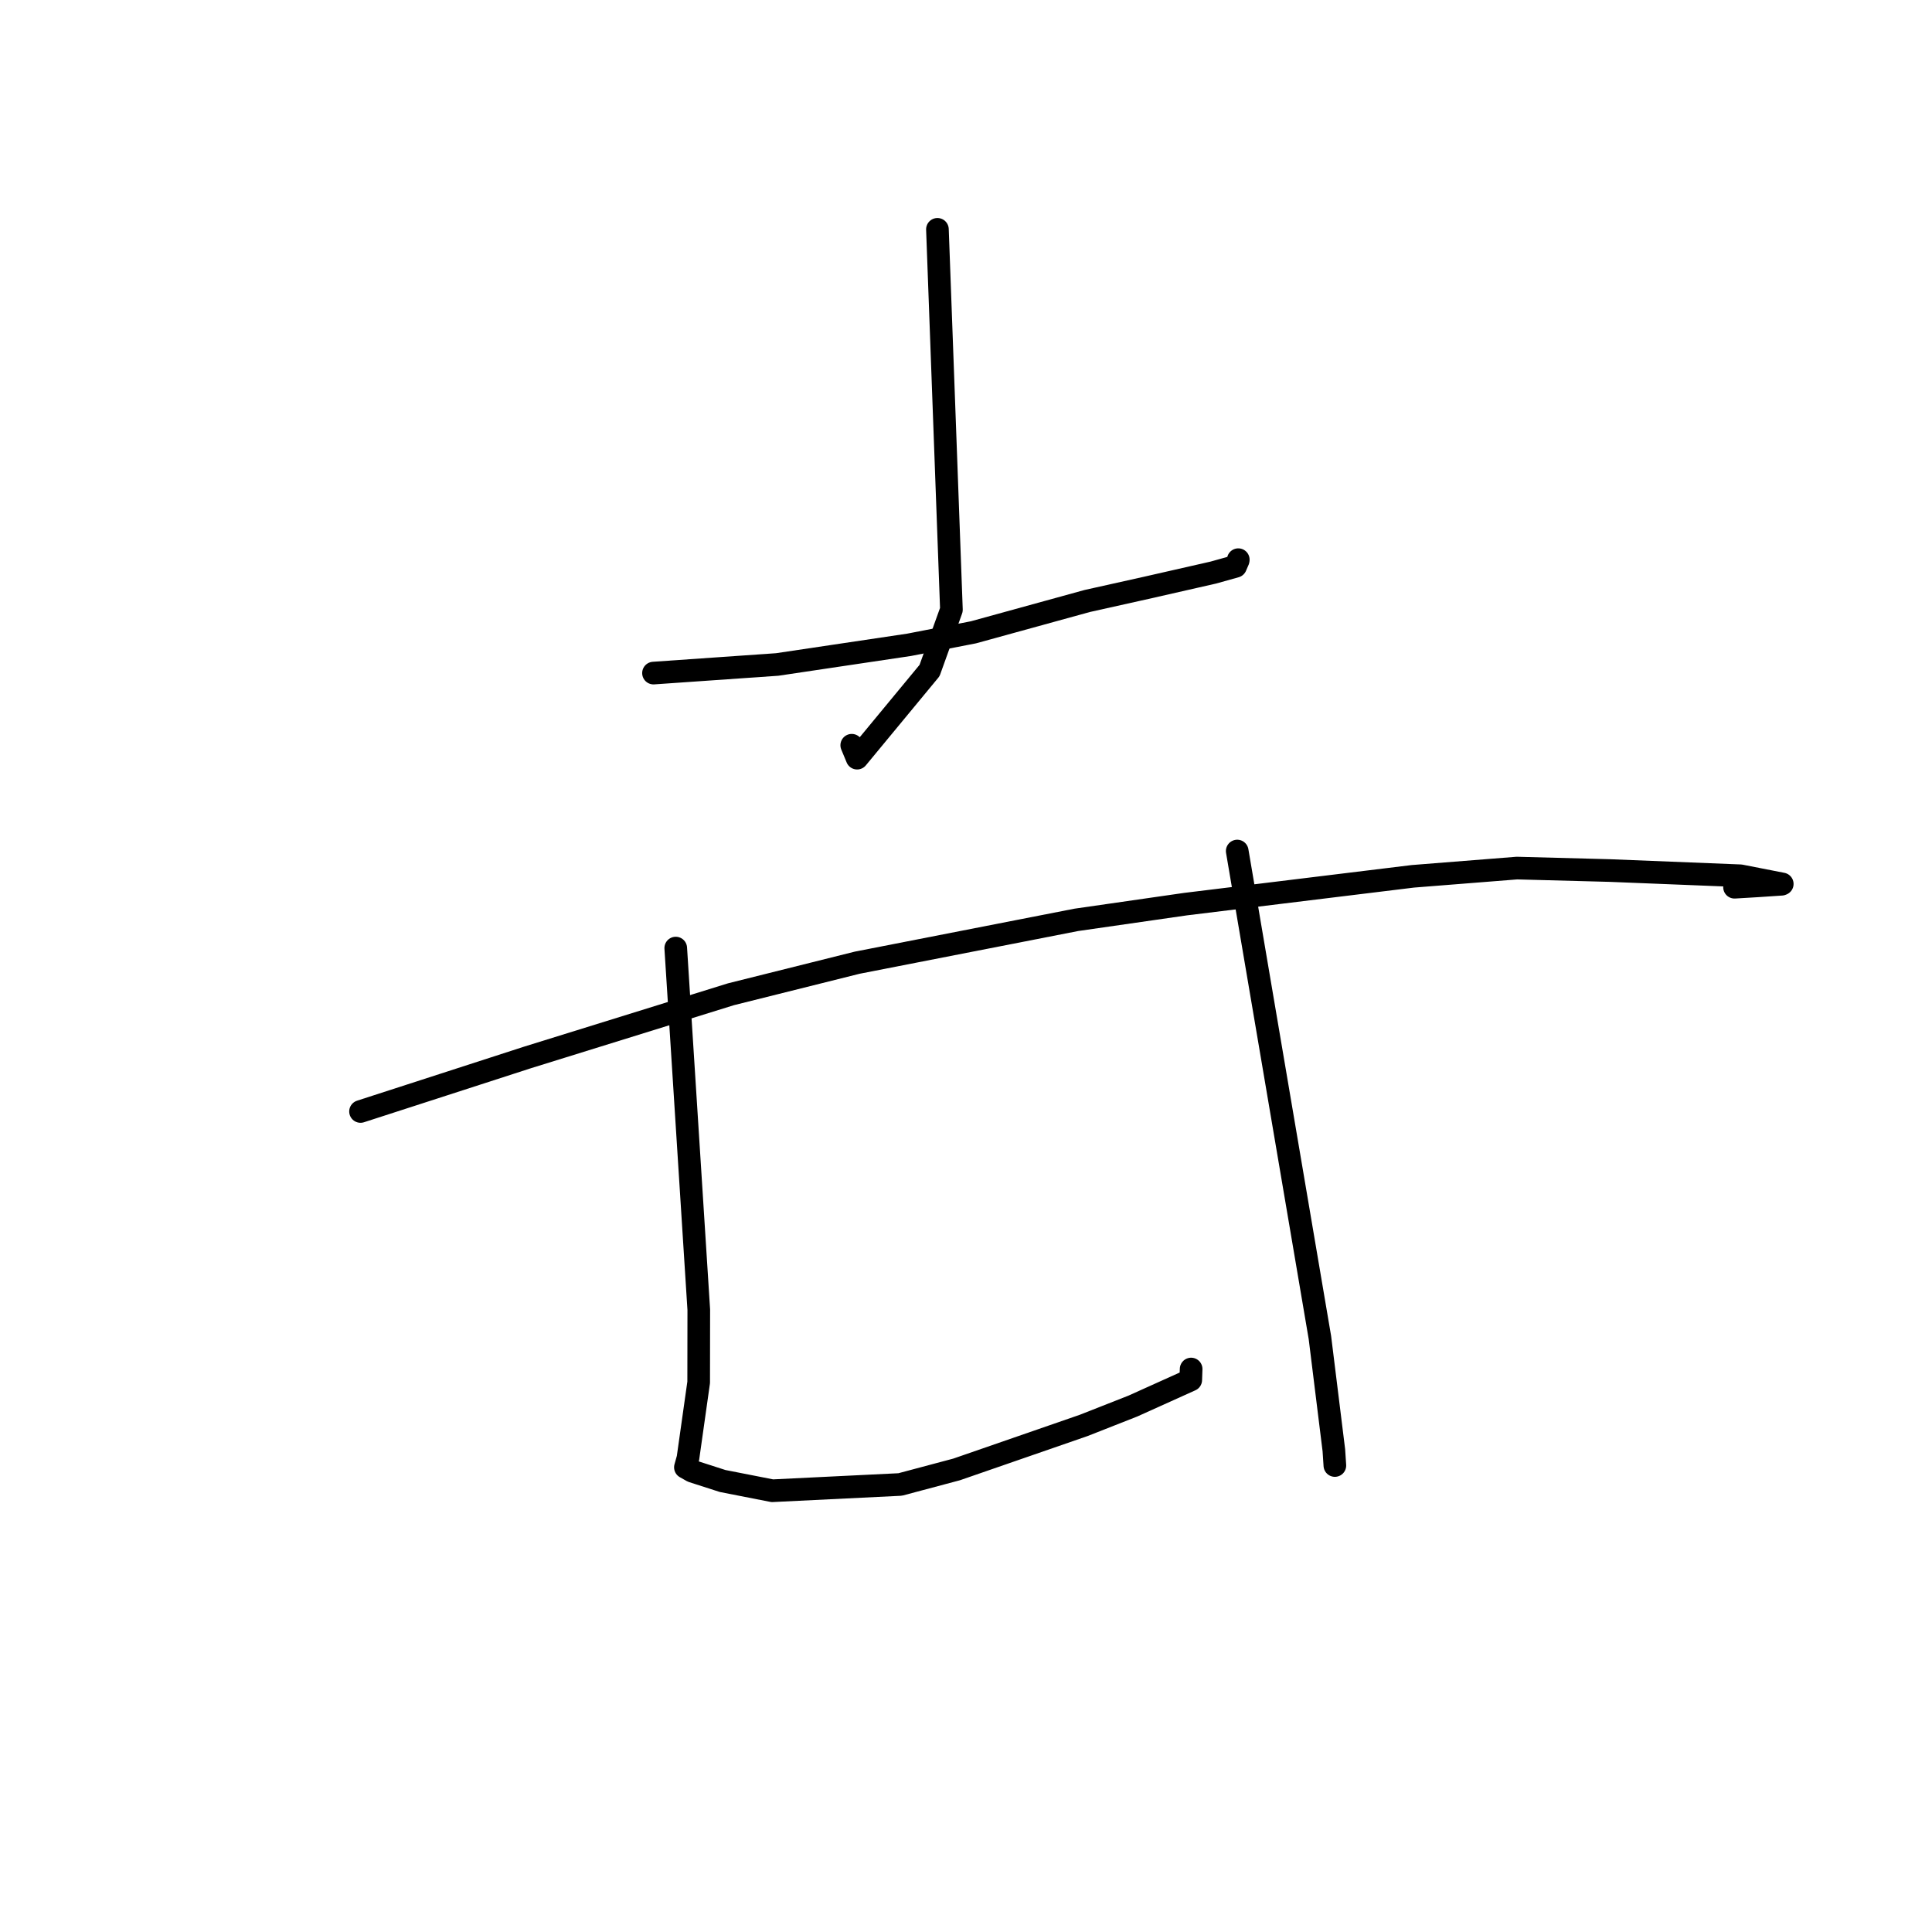 <?xml version="1.0" standalone="no"?>
    <svg width="256" height="256" xmlns="http://www.w3.org/2000/svg" version="1.1">
    <polyline stroke="black" stroke-width="3" stroke-linecap="round" fill="transparent" stroke-linejoin="round" points="124.214 30.388 125.142 55.59 126.069 80.792 123.17 88.849 113.573 100.46 112.861 98.748 " />
        <polyline stroke="black" stroke-width="3" stroke-linecap="round" fill="transparent" stroke-linejoin="round" points="86.592 89.187 94.79 88.617 102.988 88.046 120.454 85.442 128.989 83.784 144.064 79.634 151.865 77.895 160.767 75.87 163.724 75.043 164.066 74.249 164.075 74.188 164.079 74.159 " />
        <polyline stroke="black" stroke-width="3" stroke-linecap="round" fill="transparent" stroke-linejoin="round" points="47.772 147.276 58.849 143.692 69.925 140.107 96.855 131.744 113.584 127.562 142.616 121.886 157.097 119.801 187.214 116.117 200.999 115.025 213.303 115.351 230.622 116.045 236.158 117.128 236.069 117.167 232.75 117.389 229.835 117.562 " />
        <polyline stroke="black" stroke-width="3" stroke-linecap="round" fill="transparent" stroke-linejoin="round" points="89.539 125.625 91.066 149.588 92.592 173.55 92.578 183.169 91.157 193.218 90.828 194.396 90.822 194.419 90.819 194.428 91.742 194.949 95.753 196.24 102.337 197.531 119.271 196.702 126.759 194.706 143.587 188.878 150.113 186.31 157.781 182.853 157.825 181.574 157.831 181.403 " />
        <polyline stroke="black" stroke-width="3" stroke-linecap="round" fill="transparent" stroke-linejoin="round" points="163.938 112.767 169.416 145.002 174.895 177.237 176.744 192.174 176.877 194.188 " />
        </svg>